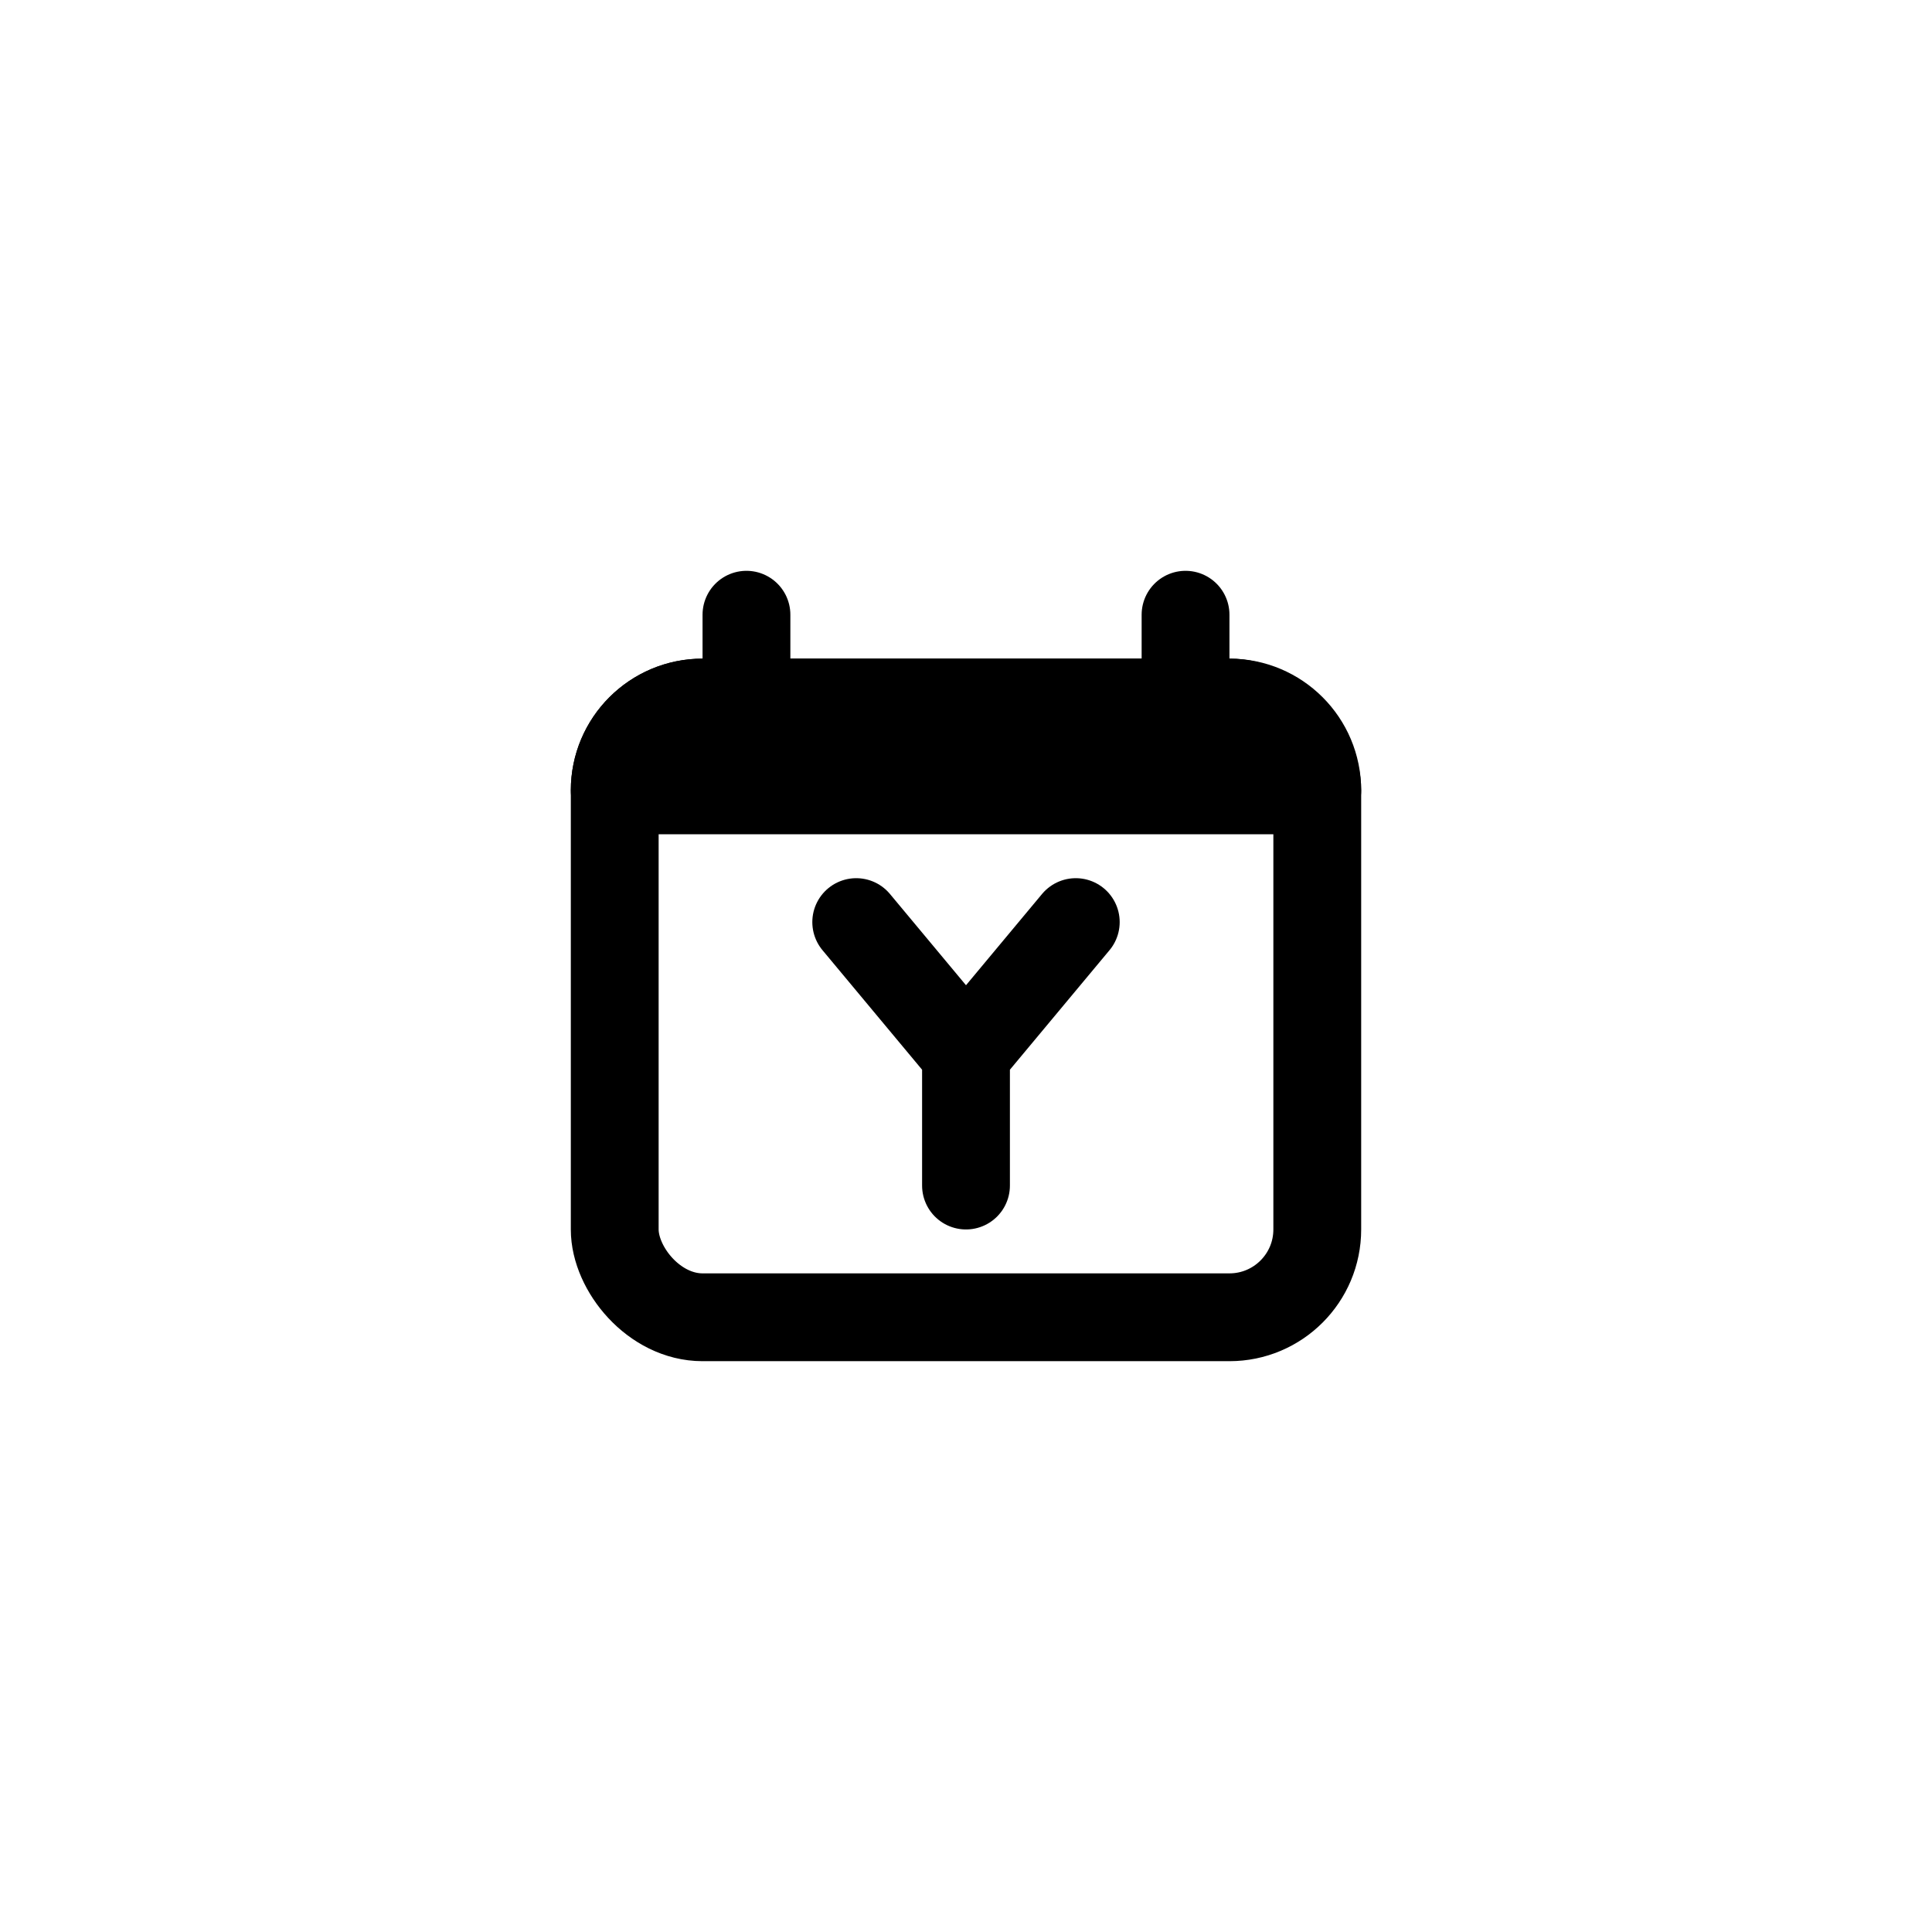 <svg width="44" height="44" viewBox="0 0 44 44" fill="none" xmlns="http://www.w3.org/2000/svg">
<rect x="14" y="16" width="16" height="14" rx="2" stroke="black" stroke-width="2" stroke-linejoin="round"/>
<path d="M16 16H28C29.105 16 30 16.895 30 18H14C14 16.895 14.895 16 16 16Z" fill="black" stroke="black" stroke-width="2" stroke-linecap="round" stroke-linejoin="round"/>
<path d="M17 16V14" stroke="black" stroke-width="2" stroke-linecap="round" stroke-linejoin="round"/>
<path d="M27 16V14" stroke="black" stroke-width="2" stroke-linecap="round" stroke-linejoin="round"/>
<path d="M19.5 21L22 24M22 24L24.5 21M22 24V27" stroke="black" stroke-width="2" stroke-linecap="round" stroke-linejoin="round"/>
</svg>
